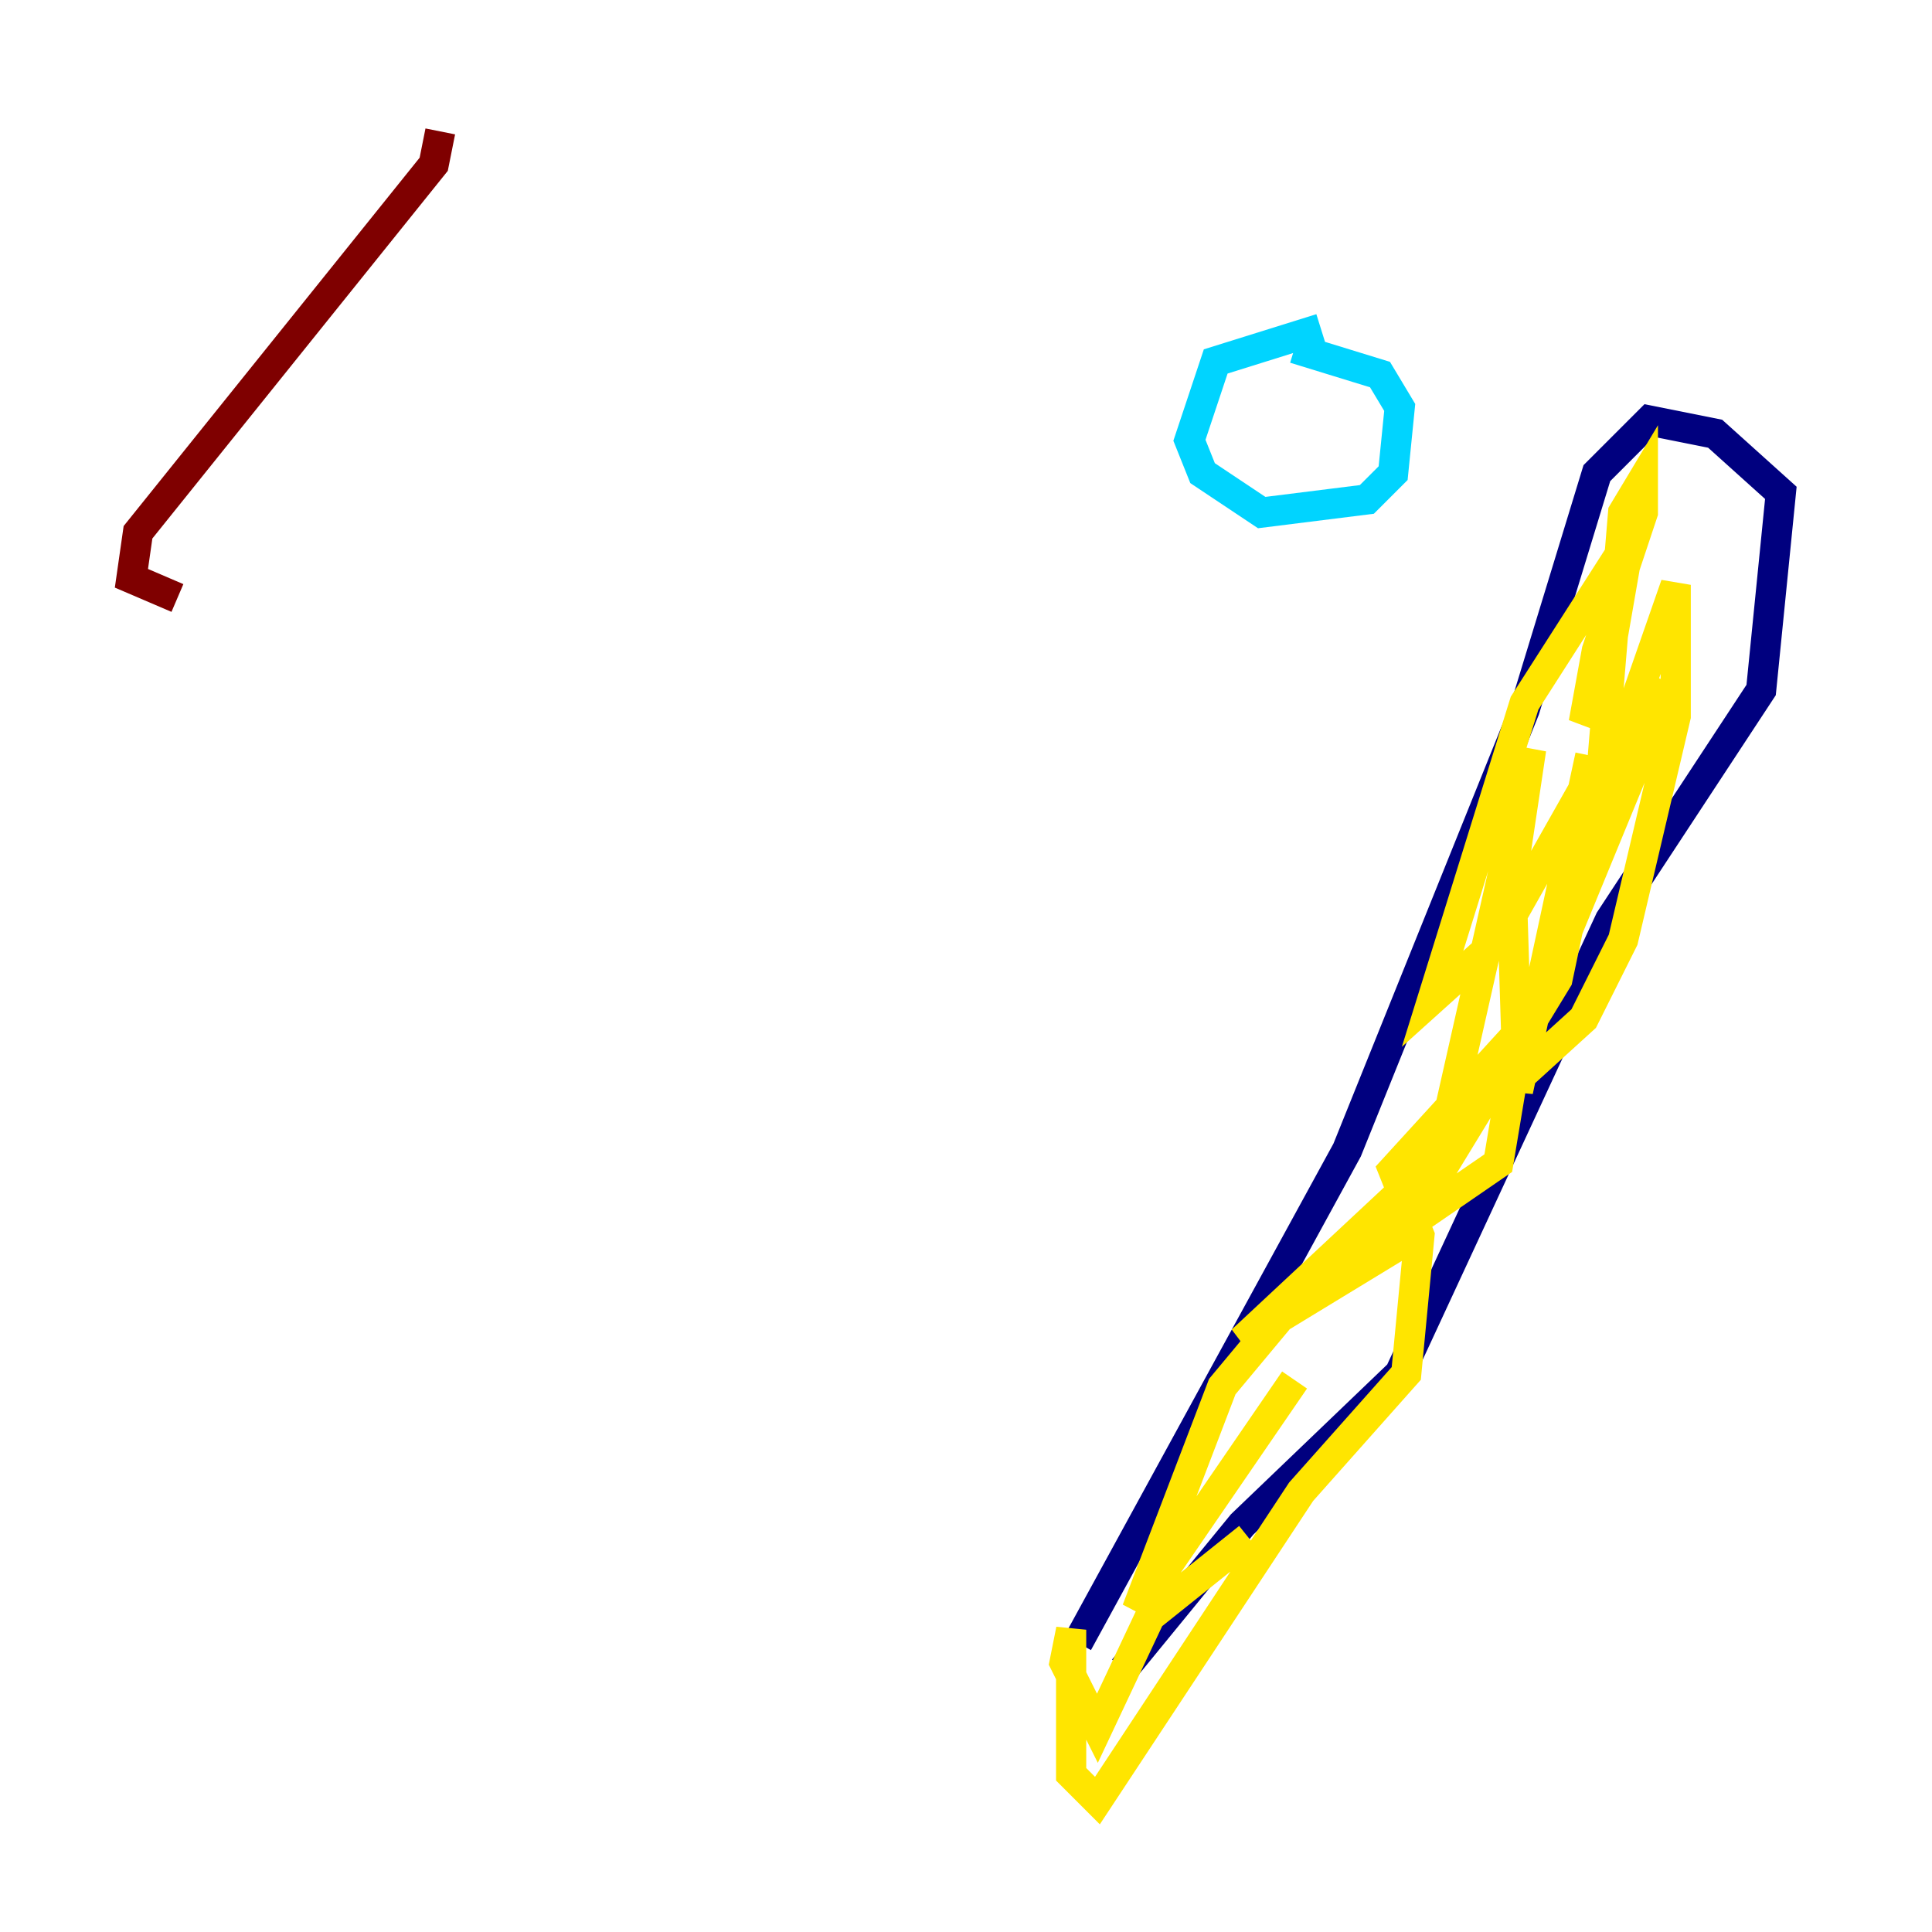 <?xml version="1.0" encoding="utf-8" ?>
<svg baseProfile="tiny" height="128" version="1.2" viewBox="0,0,128,128" width="128" xmlns="http://www.w3.org/2000/svg" xmlns:ev="http://www.w3.org/2001/xml-events" xmlns:xlink="http://www.w3.org/1999/xlink"><defs /><polyline fill="none" points="71.401,108.844 89.252,76.191 101.007,47.02 105.796,31.347 109.279,27.864 113.633,28.735 117.986,32.653 116.68,45.714 106.667,60.952 92.735,90.993 82.286,101.007 74.449,110.585" stroke="#00007f" stroke-width="2" /><polyline fill="none" points="87.51,21.769 80.544,23.946 78.803,29.17 79.674,31.347 83.592,33.959 90.558,33.088 92.299,31.347 92.735,26.993 91.429,24.816 85.769,23.075" stroke="#00d4ff" stroke-width="2" /><polyline fill="none" points="85.769,91.429 75.32,106.667 80.98,91.864 85.333,86.639 99.265,77.061 100.136,71.837 104.925,67.483 107.537,62.258 111.02,47.456 111.02,38.748 104.49,57.469 105.796,54.857 107.537,33.959 108.844,31.782 108.844,33.959 105.796,43.102 104.925,47.891 106.231,45.714 107.973,35.701 101.007,46.585 94.912,66.177 99.265,62.258 104.925,52.245 105.361,50.068 100.571,72.272 100.136,58.34 101.442,49.633 95.347,76.626 82.286,88.816 92.299,82.721 103.184,64.871 104.925,56.599 110.585,45.279 101.442,67.483 92.299,77.497 94.041,81.85 93.17,90.993 86.204,98.83 72.707,119.293 70.966,117.551 70.966,107.973 70.531,110.15 72.707,114.503 76.191,107.102 82.721,101.878" stroke="#ffe500" stroke-width="2" /><polyline fill="none" points="29.17,8.707 28.735,10.884 9.143,35.265 8.707,38.313 11.755,39.619" stroke="#7f0000" stroke-width="2" /></svg>